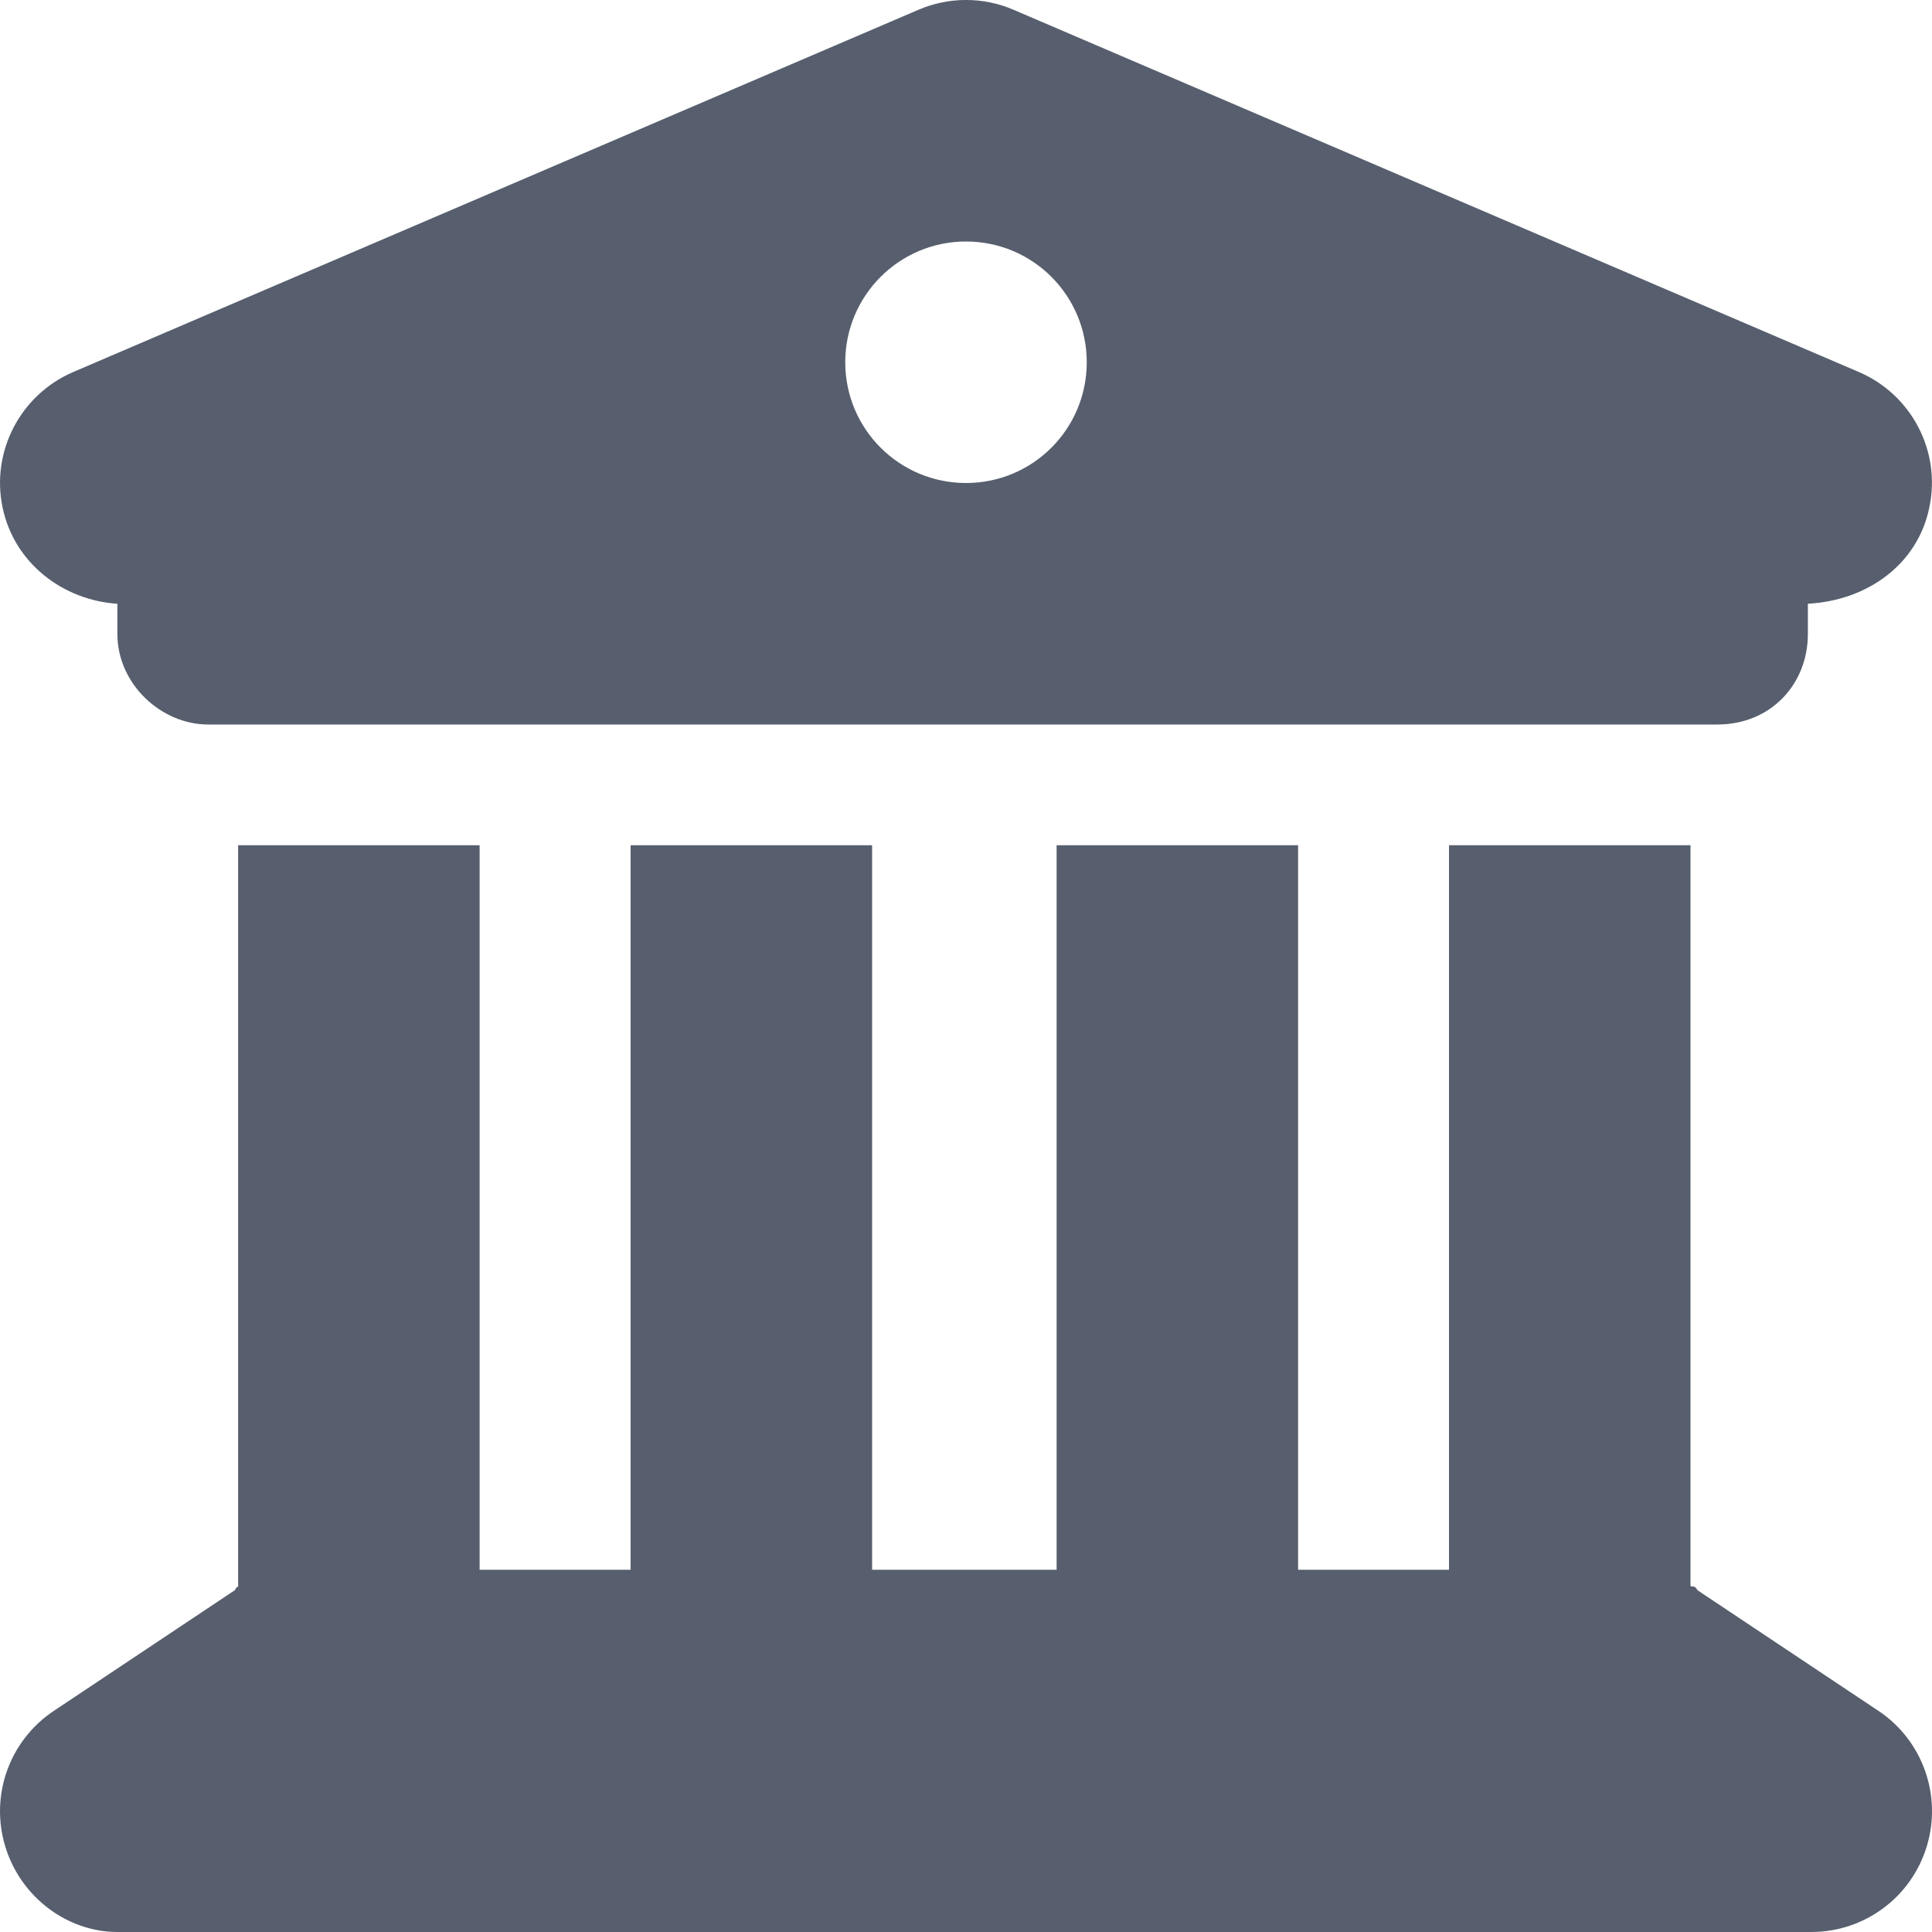 <svg width="20" height="20" viewBox="0 0 20 20" fill="none" xmlns="http://www.w3.org/2000/svg">
<path d="M9.508 0.101C9.821 -0.034 10.18 -0.034 10.492 0.101L19.243 3.851C19.79 4.086 20.094 4.672 19.973 5.25C19.856 5.832 19.344 6.215 18.715 6.25V6.563C18.715 7.082 18.332 7.5 17.778 7.5H2.153C1.67 7.5 1.215 7.082 1.215 6.563V6.25C0.657 6.215 0.145 5.832 0.026 5.25C-0.094 4.672 0.212 4.086 0.758 3.851L9.508 0.101ZM10 5C10.692 5 11.25 4.441 11.25 3.75C11.25 3.06 10.692 2.5 10 2.5C9.309 2.5 8.75 3.06 8.75 3.75C8.75 4.441 9.309 5 10 5ZM4.965 16.25H6.528V8.75H9.028V16.25H10.938V8.75H13.438V16.25H15V8.75H17.5V16.418C17.524 16.43 17.547 16.41 17.571 16.461L19.446 17.711C19.903 18.016 20.106 18.586 19.946 19.113C19.786 19.641 19.301 20 18.75 20H1.215C0.699 20 0.213 19.641 0.054 19.113C-0.106 18.586 0.098 18.016 0.557 17.711L2.432 16.461C2.454 16.41 2.477 16.43 2.465 16.418V8.75H4.965V16.25Z" fill="#575F6E"/>
</svg>
